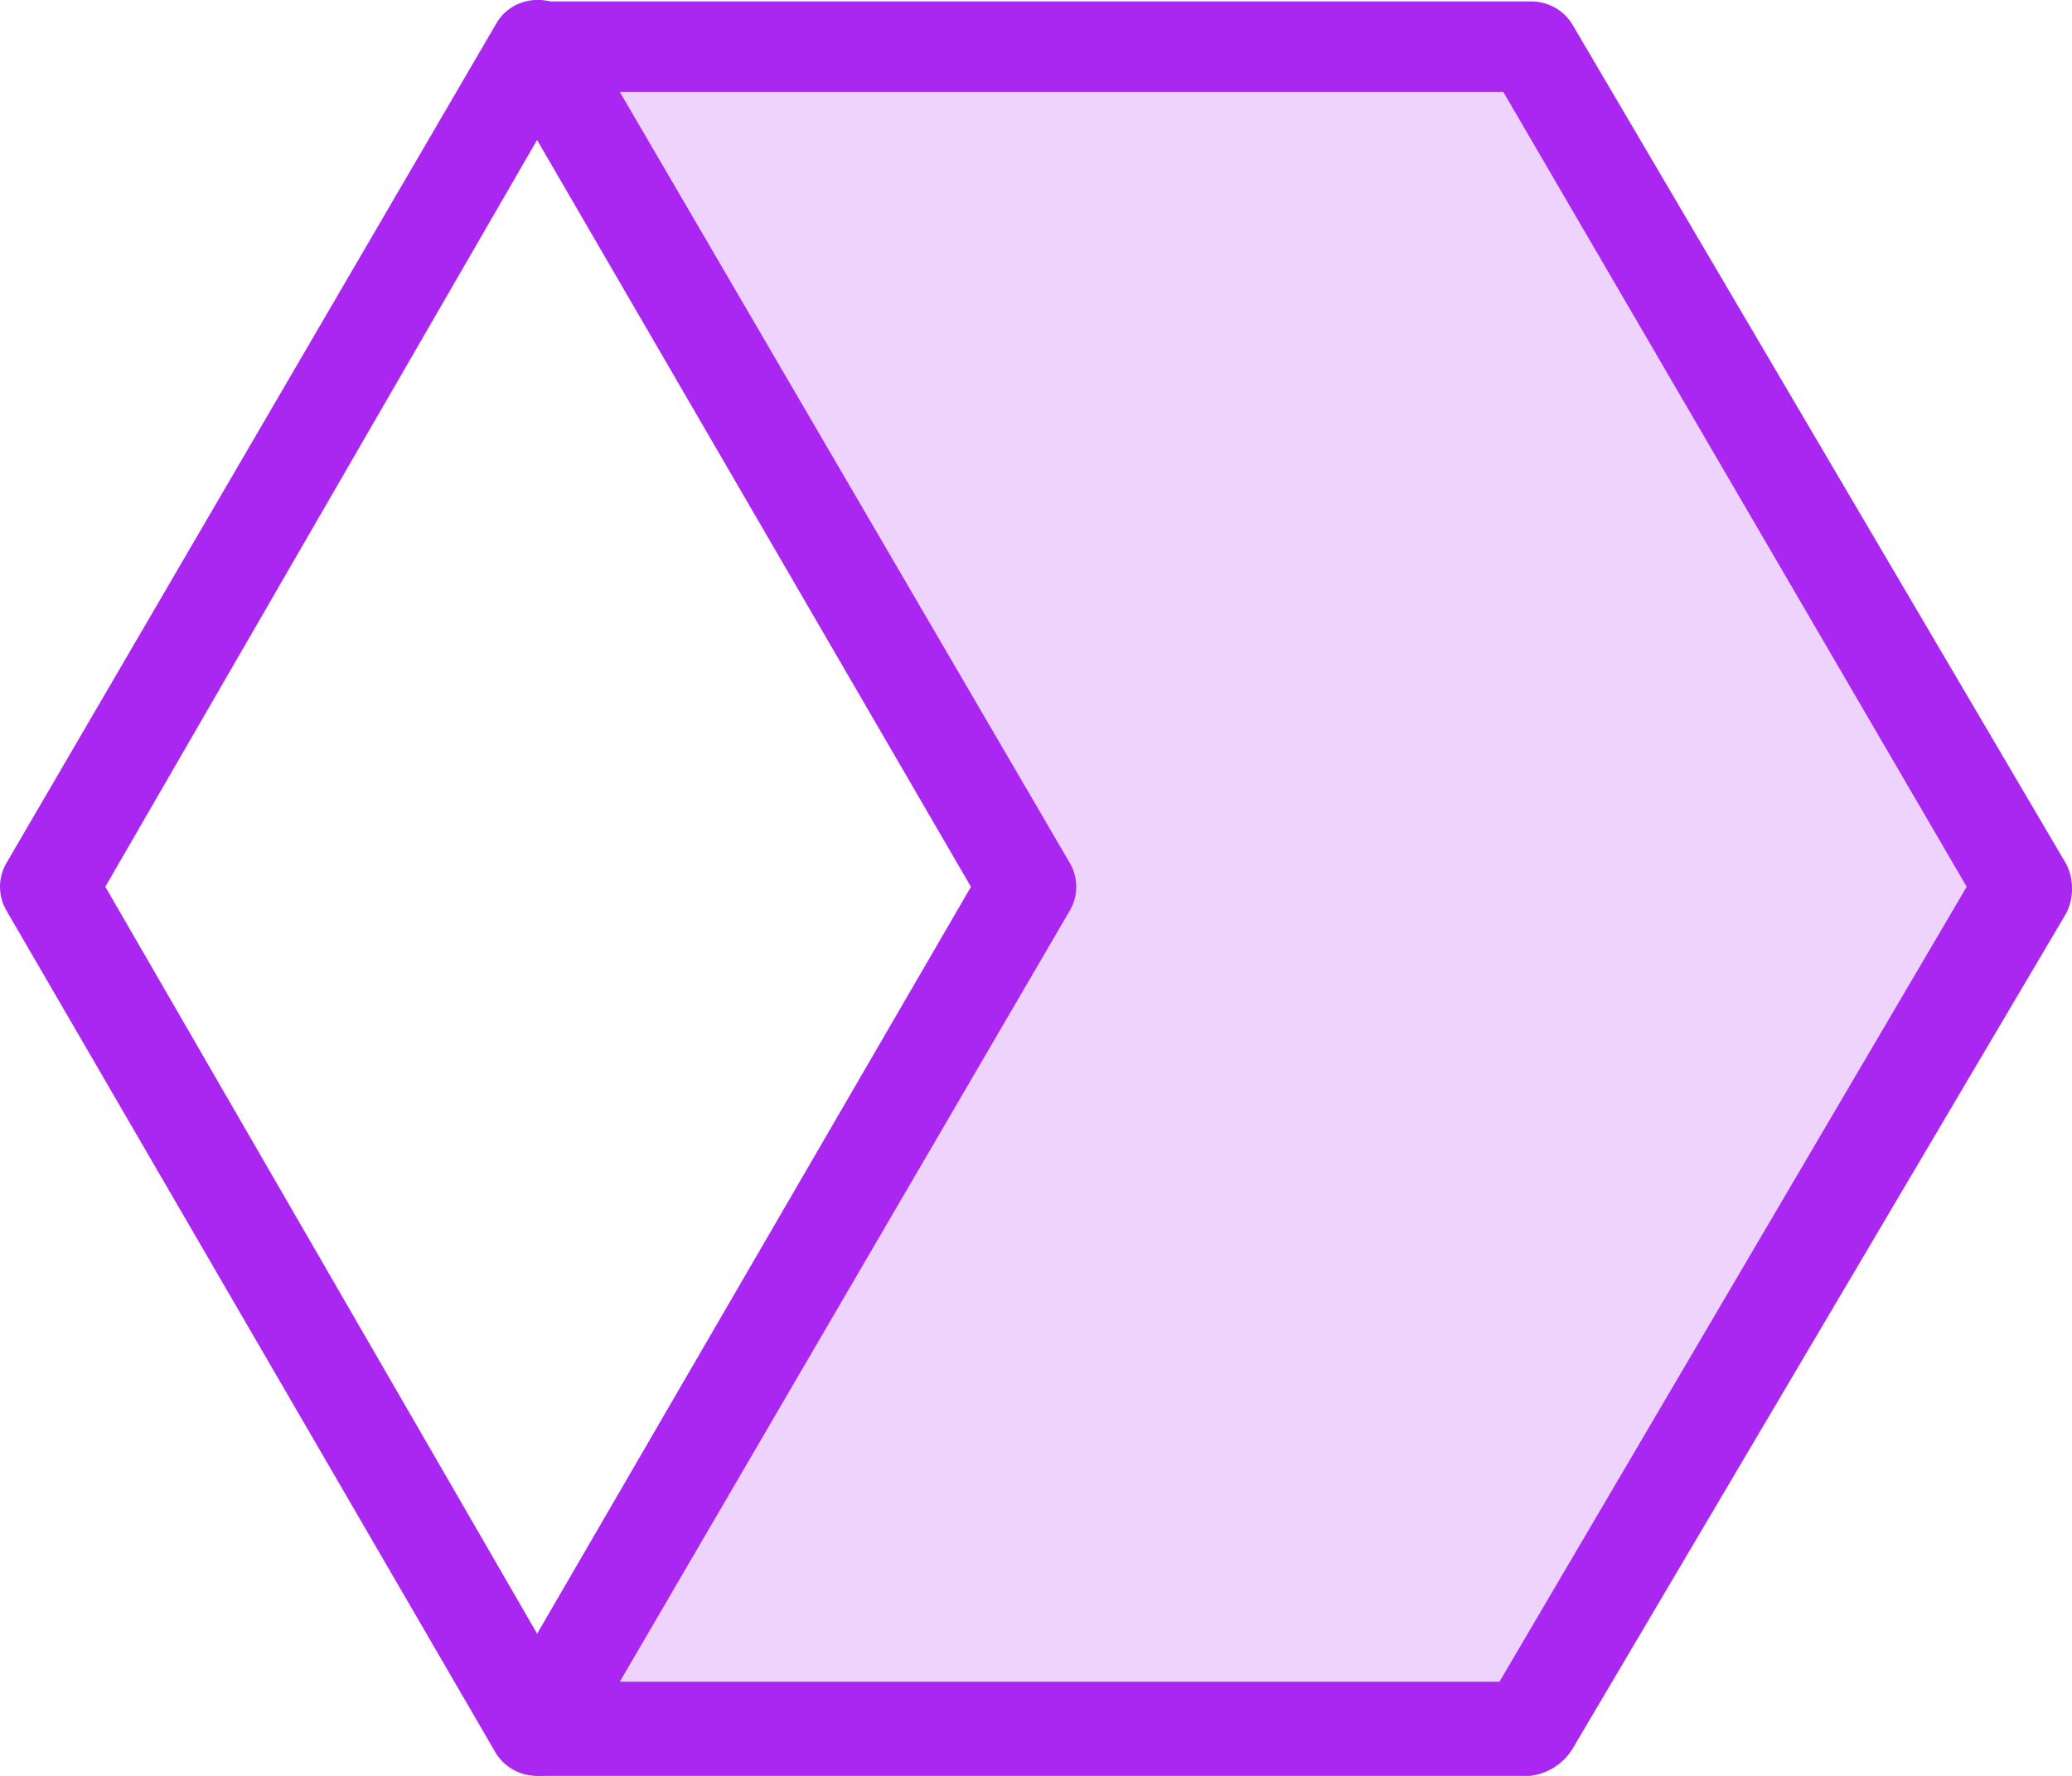 <svg width="35" height="30" viewBox="0 0 35 30" fill="none" xmlns="http://www.w3.org/2000/svg">
<g clip-path="url(#clip0_30_253)">
<path d="M25.846 0.788L34.194 14.98L25.846 29.172H9.091L17.372 14.98L9.091 0.788H25.846Z" fill="#AA27F2" fill-opacity="0.2"/>
<path d="M9.09 30C8.953 29.987 8.821 29.944 8.703 29.873C8.518 29.77 8.381 29.599 8.321 29.397C8.261 29.196 8.282 28.978 8.38 28.792L16.401 14.981L8.378 1.17C8.281 0.983 8.26 0.766 8.321 0.564C8.381 0.363 8.518 0.192 8.703 0.089C8.892 -0.007 9.112 -0.028 9.316 0.031C9.521 0.09 9.695 0.225 9.802 0.408L18.083 14.599C18.146 14.716 18.18 14.847 18.18 14.98C18.18 15.114 18.146 15.245 18.083 15.362L9.802 29.554C9.737 29.687 9.636 29.799 9.51 29.878C9.384 29.957 9.238 29.999 9.09 30Z" fill="#AA27F2"/>
<path d="M25.845 30H9.089C8.947 30.003 8.807 29.97 8.682 29.903C8.557 29.836 8.452 29.738 8.377 29.618L0.097 15.362C0.033 15.245 -0 15.114 -0 14.98C-0 14.847 0.033 14.716 0.097 14.599L8.378 0.406C8.447 0.281 8.551 0.178 8.677 0.111C8.803 0.043 8.947 0.013 9.09 0.024H25.845C25.987 0.021 26.127 0.054 26.252 0.121C26.377 0.188 26.482 0.286 26.556 0.406L34.904 14.598C34.968 14.726 35.001 14.868 35.001 15.011C35.001 15.155 34.968 15.297 34.904 15.425L26.556 29.554C26.479 29.676 26.374 29.78 26.251 29.857C26.128 29.934 25.989 29.983 25.845 30ZM9.542 28.409H25.329L33.221 14.98L25.393 1.552H9.542L1.779 14.98L9.542 28.409Z" fill="#AA27F2"/>
</g>
<defs>
<clipPath id="clip0_30_253">
<rect width="35" height="30" fill="white"/>
</clipPath>
</defs>
</svg>
